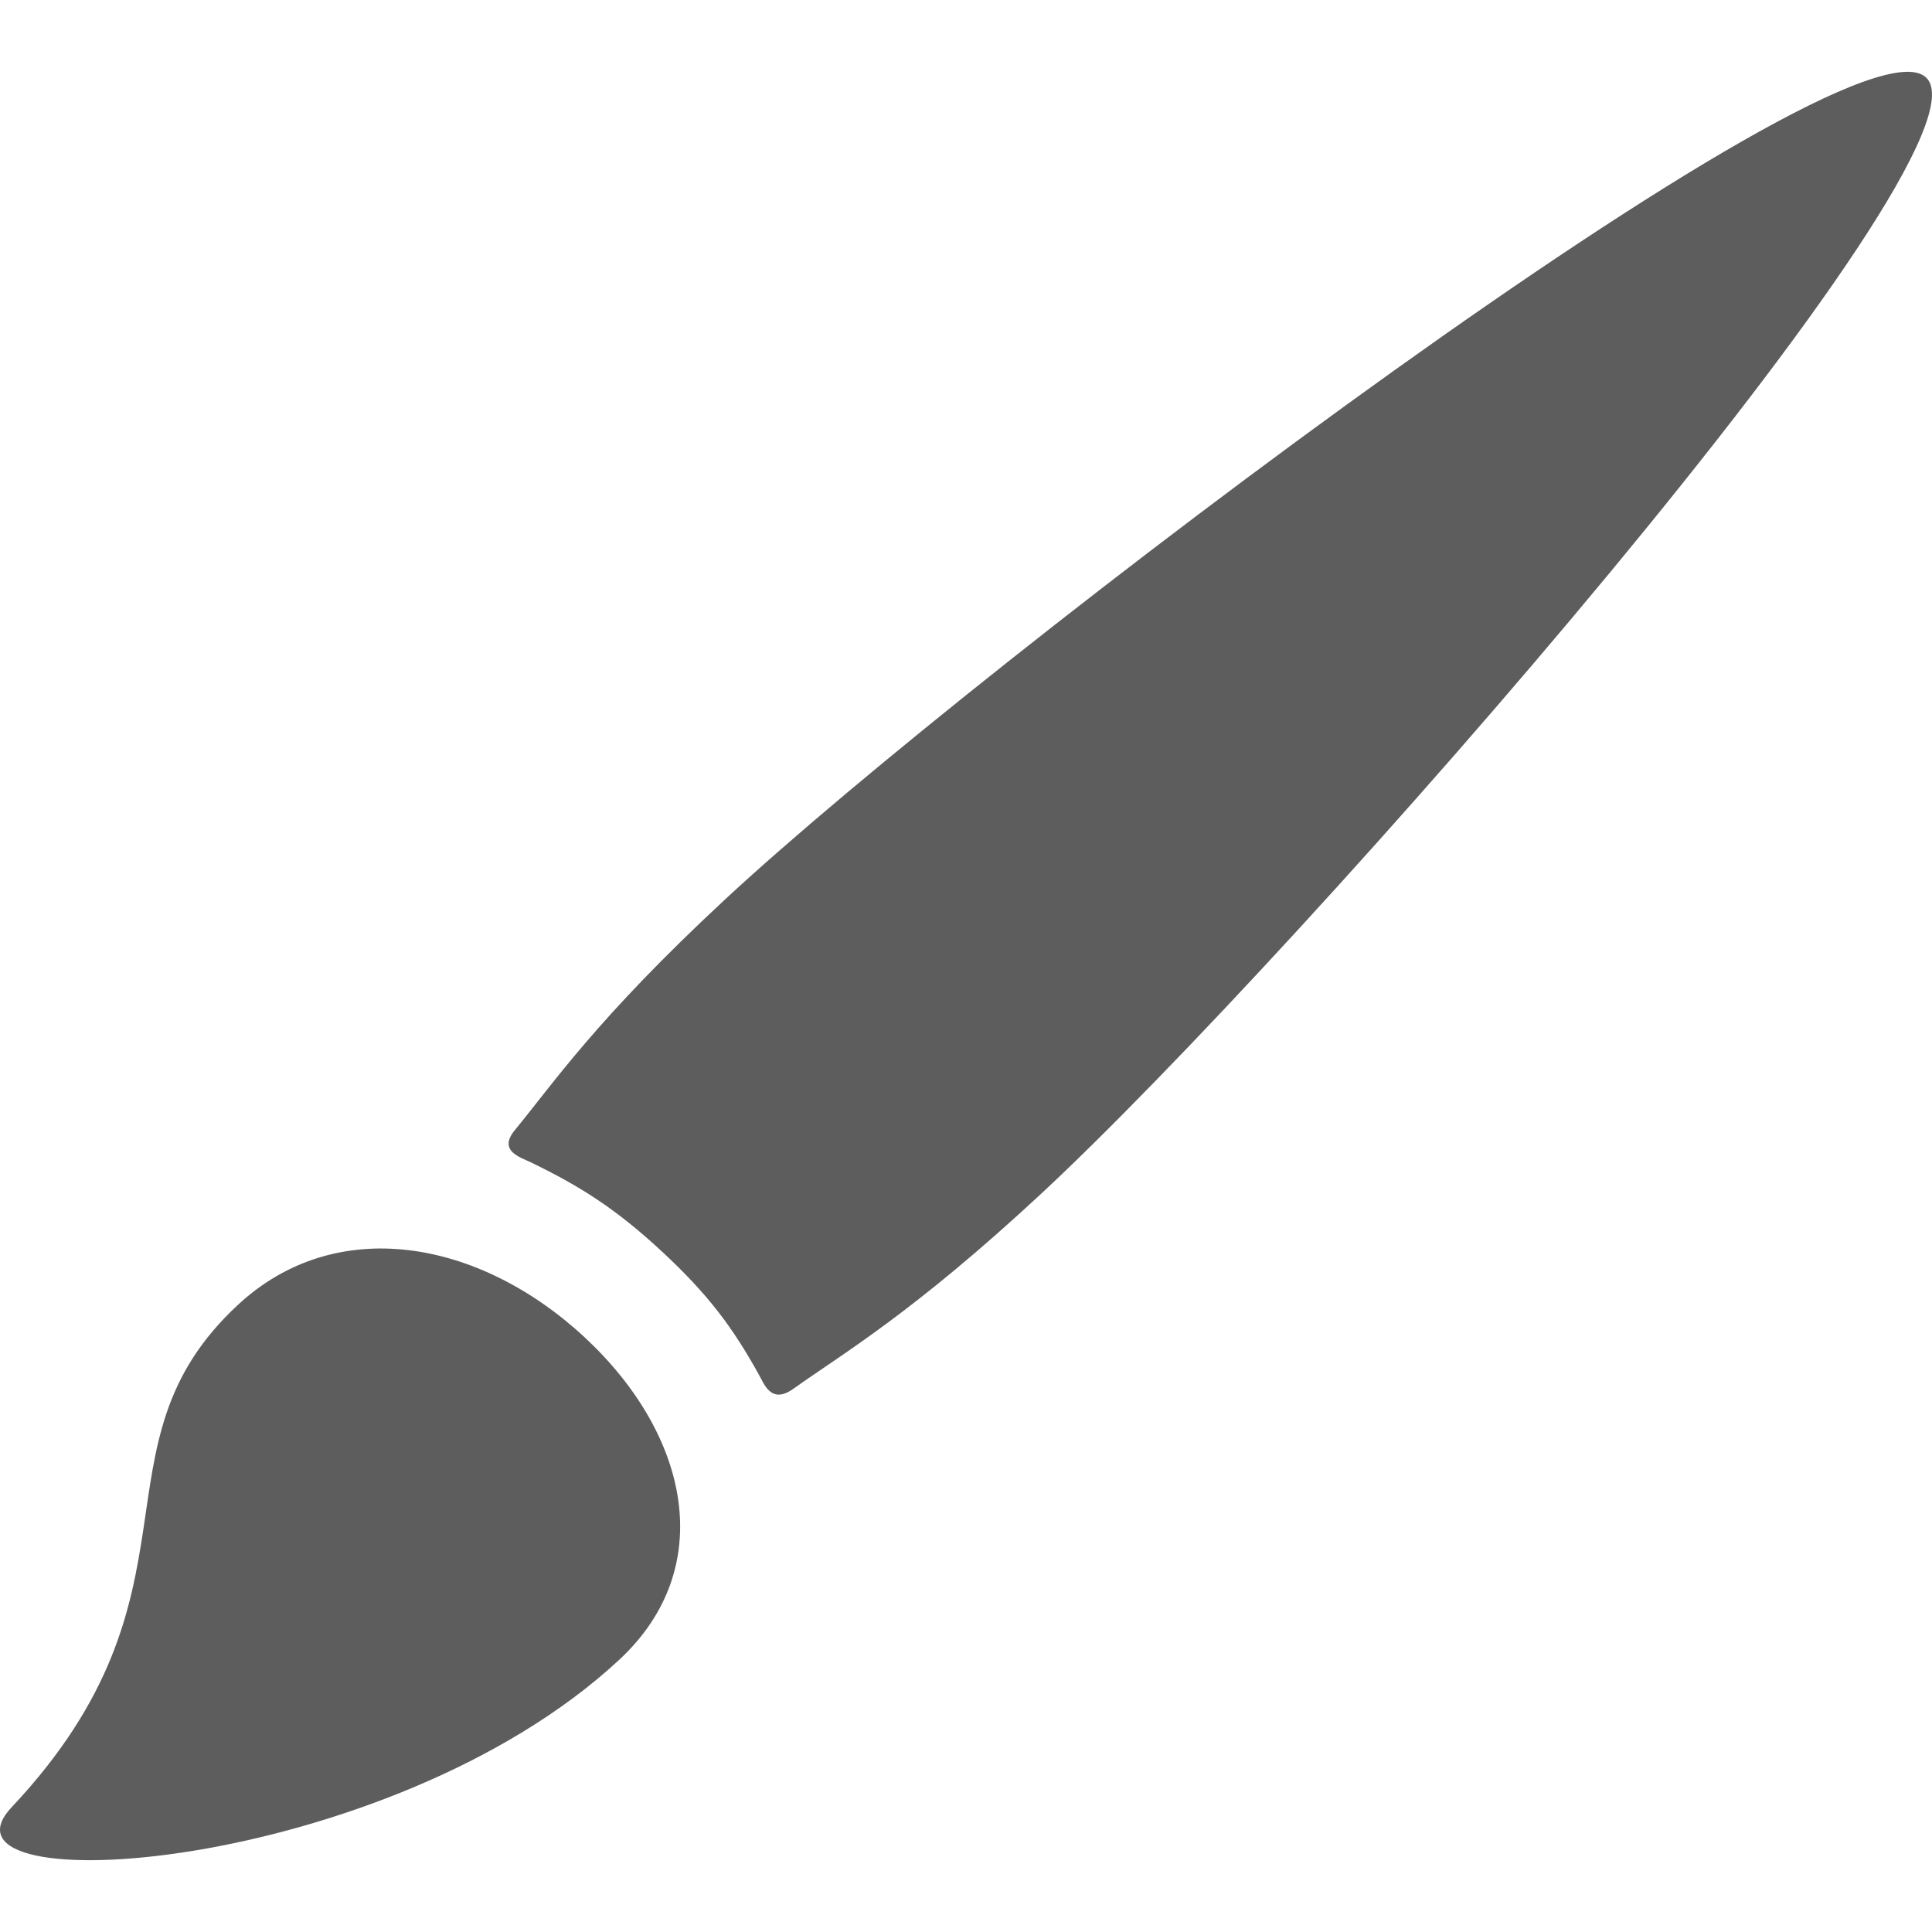 <?xml version="1.0" encoding="UTF-8" standalone="no"?><!DOCTYPE svg PUBLIC "-//W3C//DTD SVG 1.1//EN" "http://www.w3.org/Graphics/SVG/1.1/DTD/svg11.dtd"><svg width="100%" height="100%" viewBox="0 0 100 100" version="1.1" xmlns="http://www.w3.org/2000/svg" xmlns:xlink="http://www.w3.org/1999/xlink" xml:space="preserve" xmlns:serif="http://www.serif.com/" style="fill-rule:evenodd;clip-rule:evenodd;stroke-linejoin:round;stroke-miterlimit:2;"><rect id="logo_design" x="0" y="0" width="100" height="100" style="fill:none;"/><clipPath id="_clip1"><rect x="0" y="0" width="100" height="100"/></clipPath><g clip-path="url(#_clip1)"><path id="brush" d="M12.308,67.546c-7.891,7.327 -1.224,14.851 -11.703,25.994c-4.73,5.037 19.469,3.501 31.454,-7.637c5.089,-4.732 3.652,-11.616 -1.802,-16.688c-5.453,-5.062 -12.865,-6.401 -17.949,-1.669Zm87.38,-63.54c-4.042,-3.762 -48.852,30.179 -62.186,42.573c-6.62,6.155 -8.828,9.454 -10.854,11.916c-0.886,1.079 0.286,1.404 0.802,1.655c2.625,1.27 4.458,2.442 6.828,4.643c2.37,2.201 3.641,3.905 4.995,6.347c0.276,0.483 0.631,1.566 1.782,0.749c2.656,-1.886 6.203,-3.944 12.823,-10.09c13.34,-12.389 49.862,-54.036 45.81,-57.793Z" style="fill:#5d5d5d;fill-rule:nonzero;"/></g></svg>